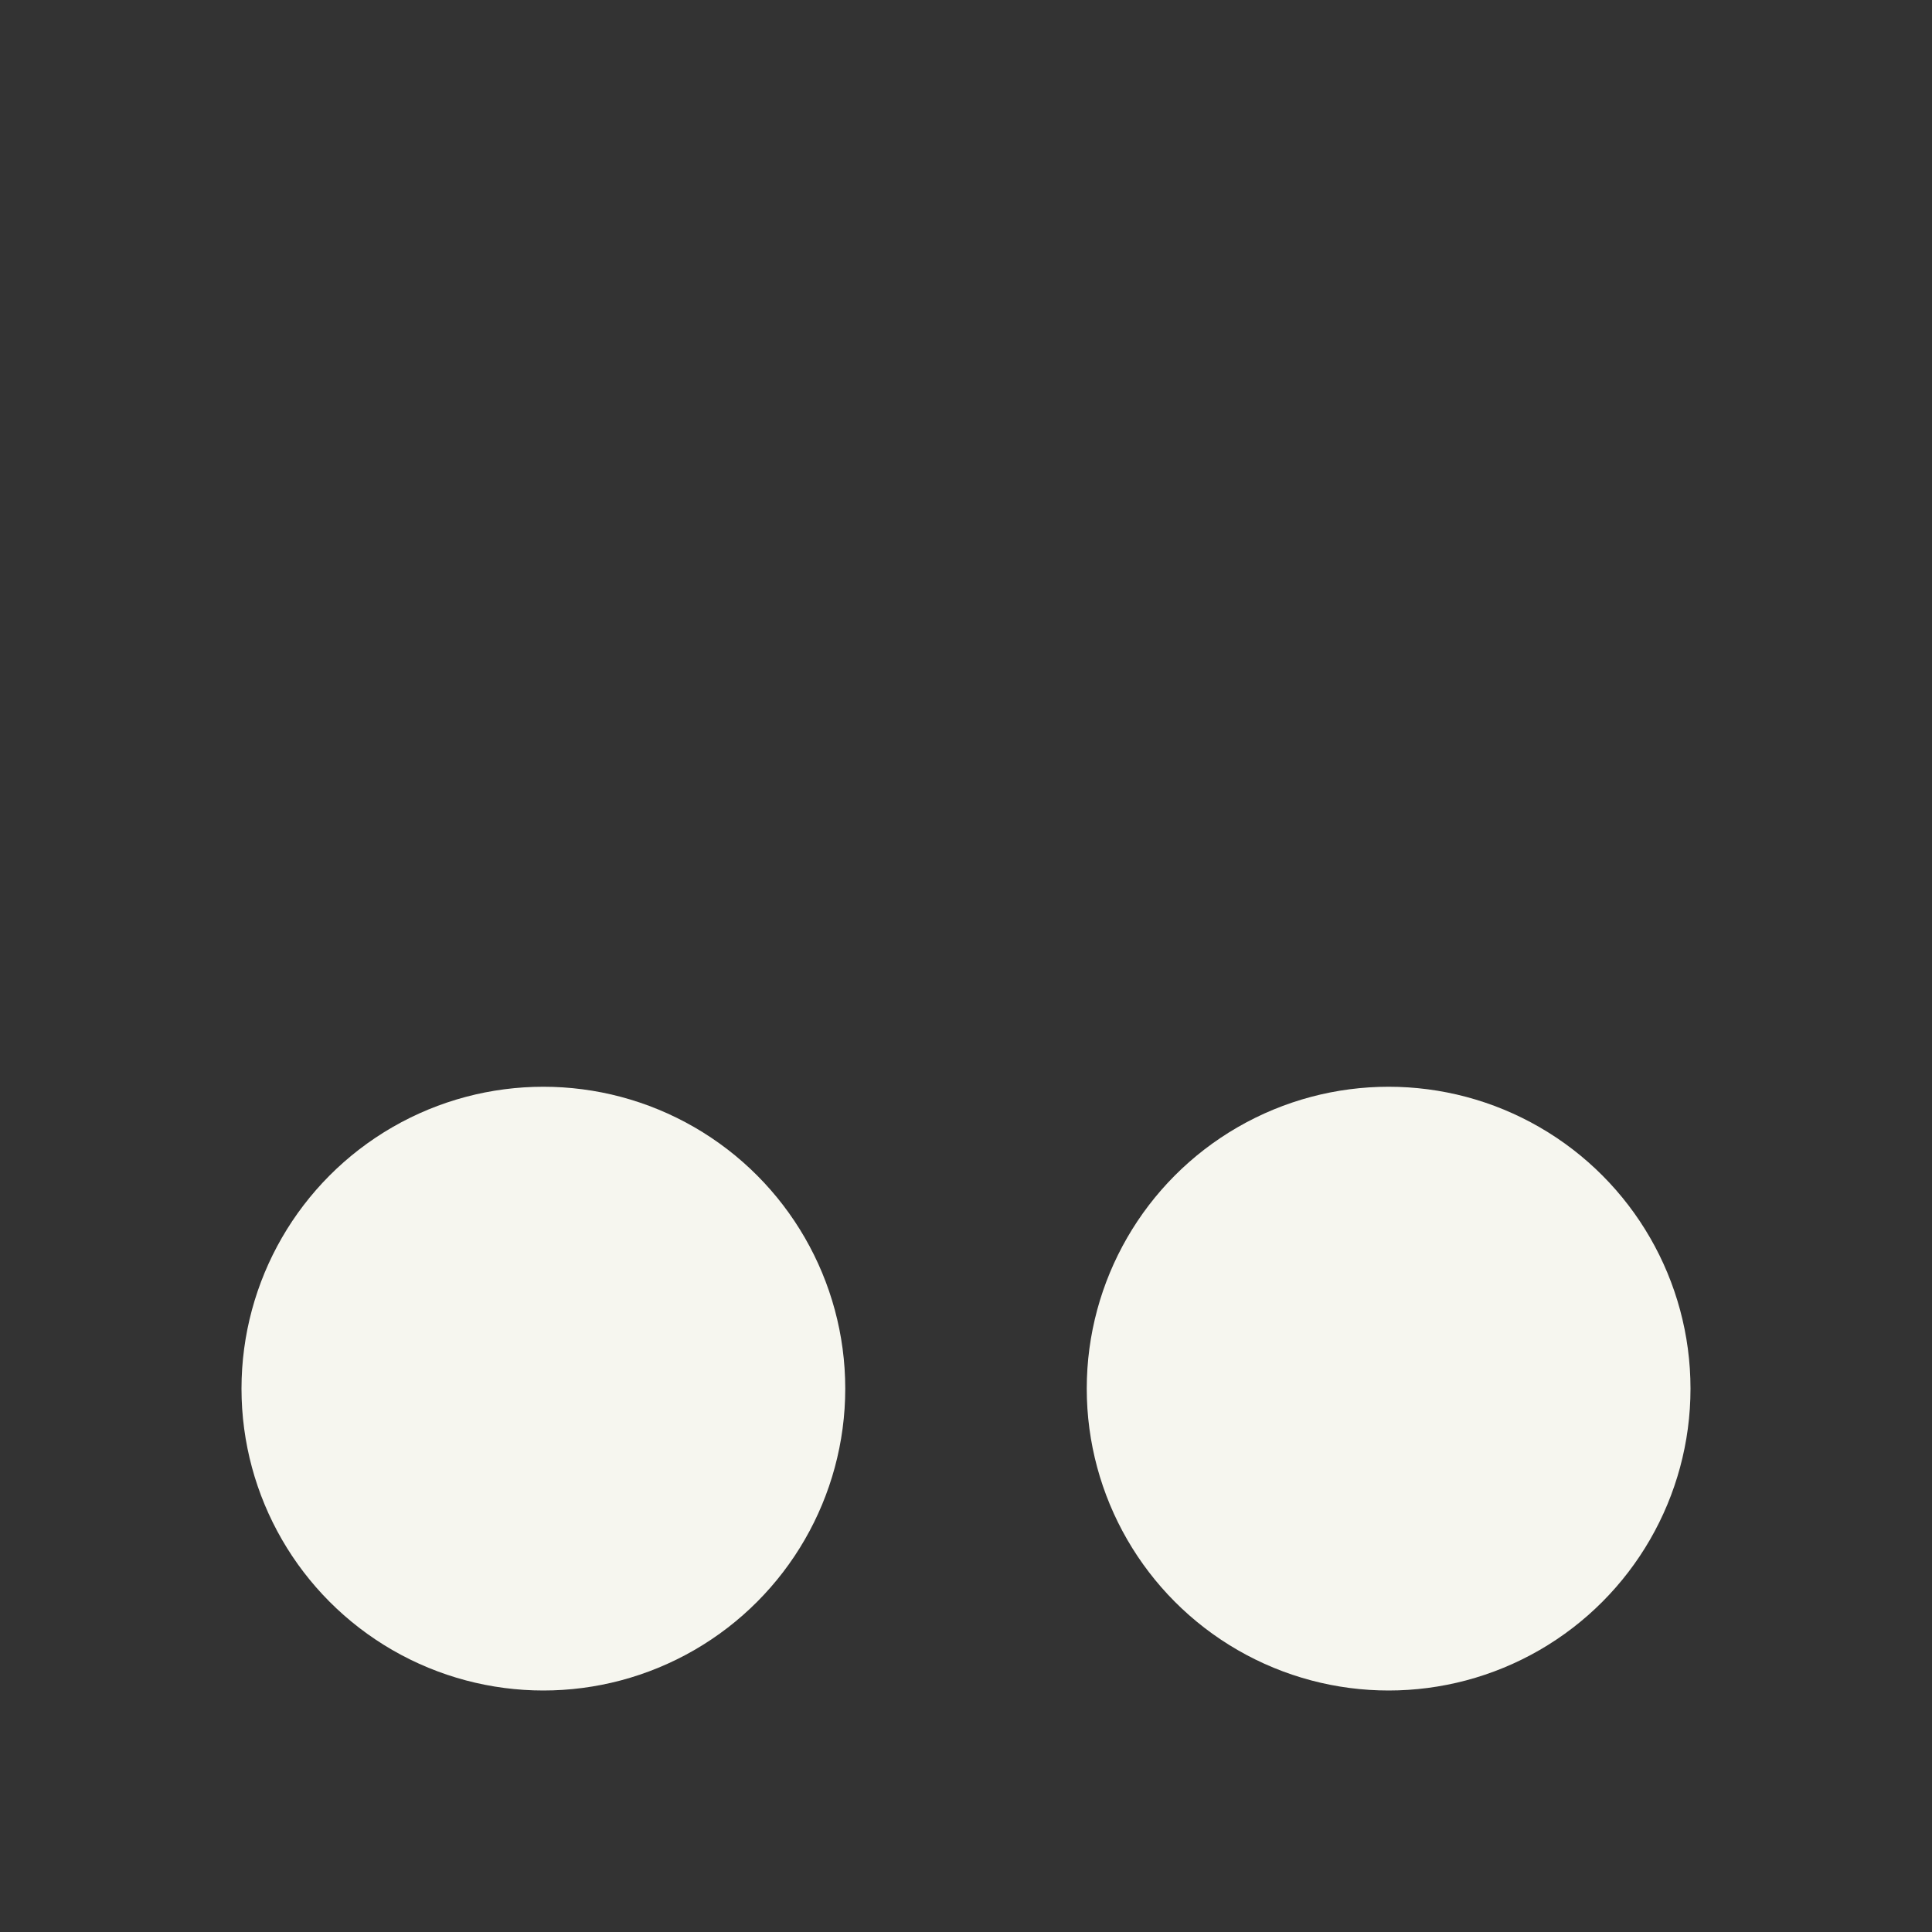 <svg xmlns="http://www.w3.org/2000/svg" width="16" height="16" version="1.1">
 <rect width="100%" height="100%" fill="#333333" stroke="none"/>
 <circle style="fill:#f6f6ef" cx="4.5" cy="11.5" r="2.5"/>
 <circle style="fill:#f6f6ef" cx="11.5" cy="11.5" r="2.5"/>
</svg>

